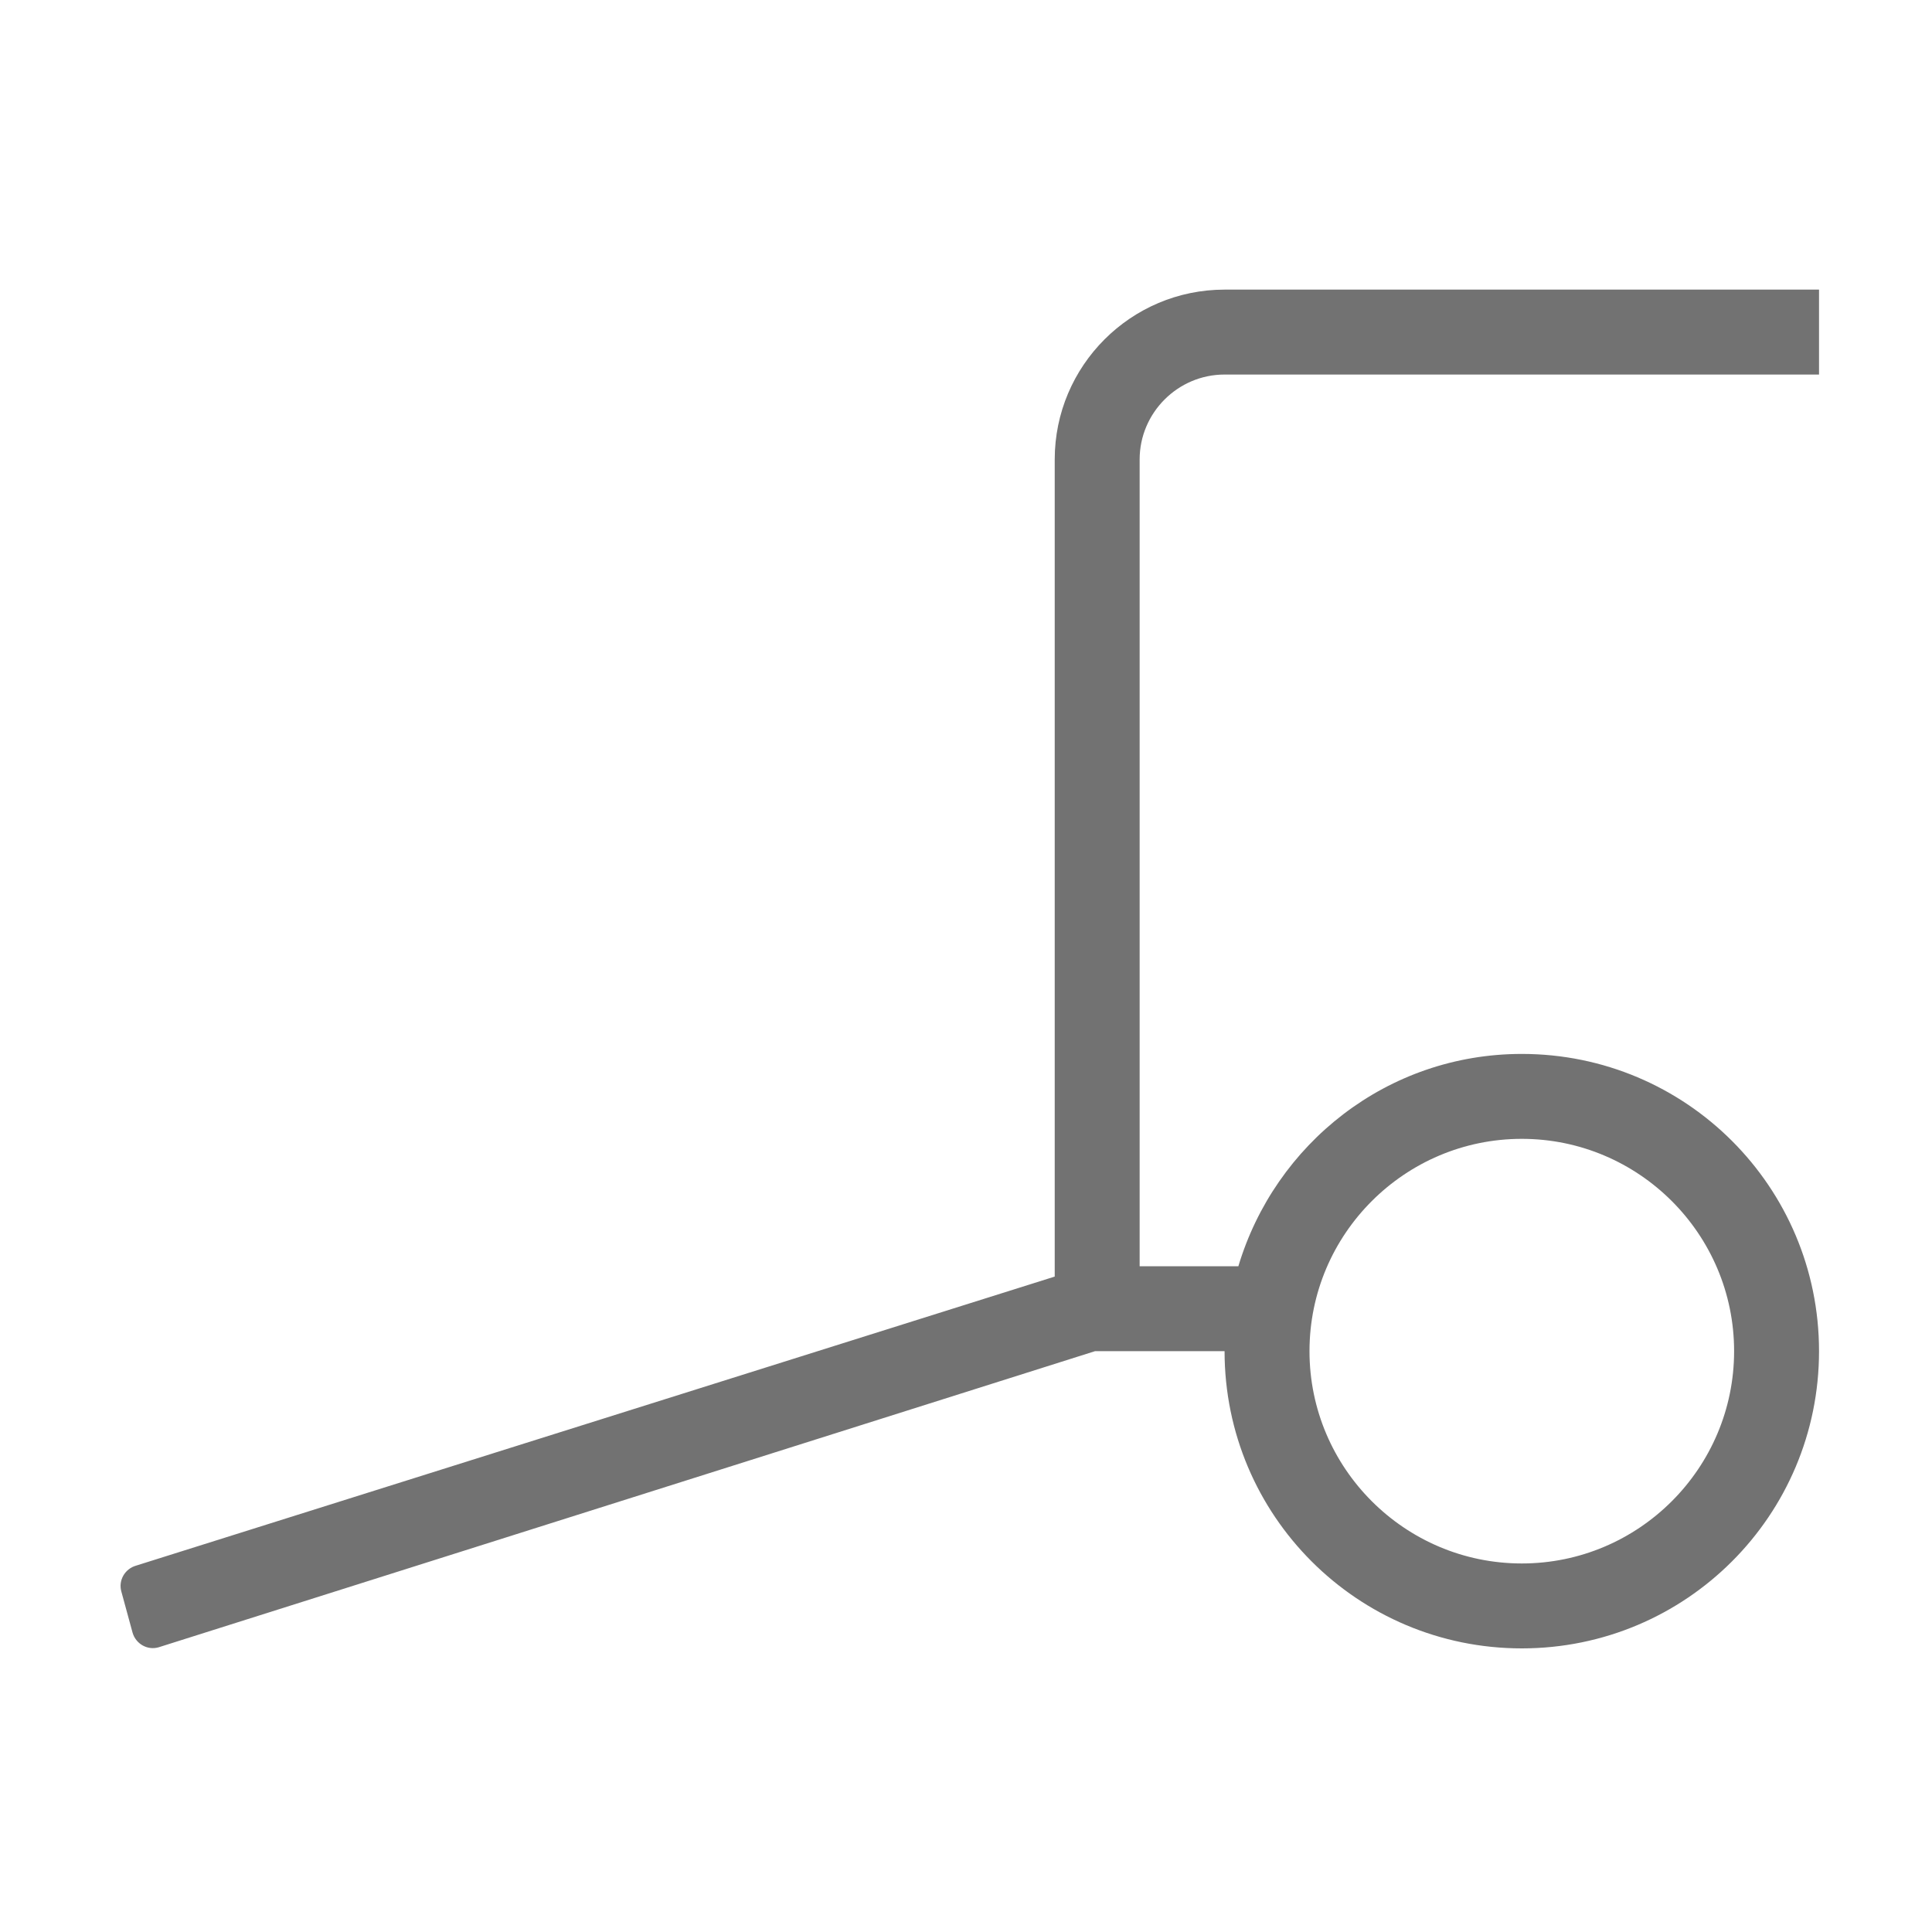 ﻿<?xml version='1.0' encoding='UTF-8'?>
<svg viewBox="-1.997 -4.797 32 31.997" xmlns="http://www.w3.org/2000/svg">
  <g transform="matrix(0.999, 0, 0, 0.999, 0, 0)">
    <g transform="matrix(0.044, 0, 0, 0.044, 0, 0)">
      <path d="M416, 32L640, 32L640, 0L416, 0C380.7, 0 352, 28.7 352, 64L352, 371.9L5.9, 480.8C1.6, 482 -0.9, 486.4 0.3, 490.6L4.5, 506C5.7, 510.3 10.1, 512.8 14.3, 511.6L367.2, 400L416, 400C416, 461.9 466.1, 512 528, 512C589.9, 512 640, 461.9 640, 400C640, 338.1 589.9, 288 528, 288C477.3, 288 435, 321.9 421.2, 368L384, 368L384, 64C384, 46.4 398.4, 32 416, 32zM528, 320C572.1, 320 608, 355.9 608, 400C608, 444.1 572.1, 480 528, 480C483.9, 480 448, 444.1 448, 400C448, 355.9 483.9, 320 528, 320z" fill="#727272" fill-opacity="1" class="Black" />
    </g>
  </g>
</svg>